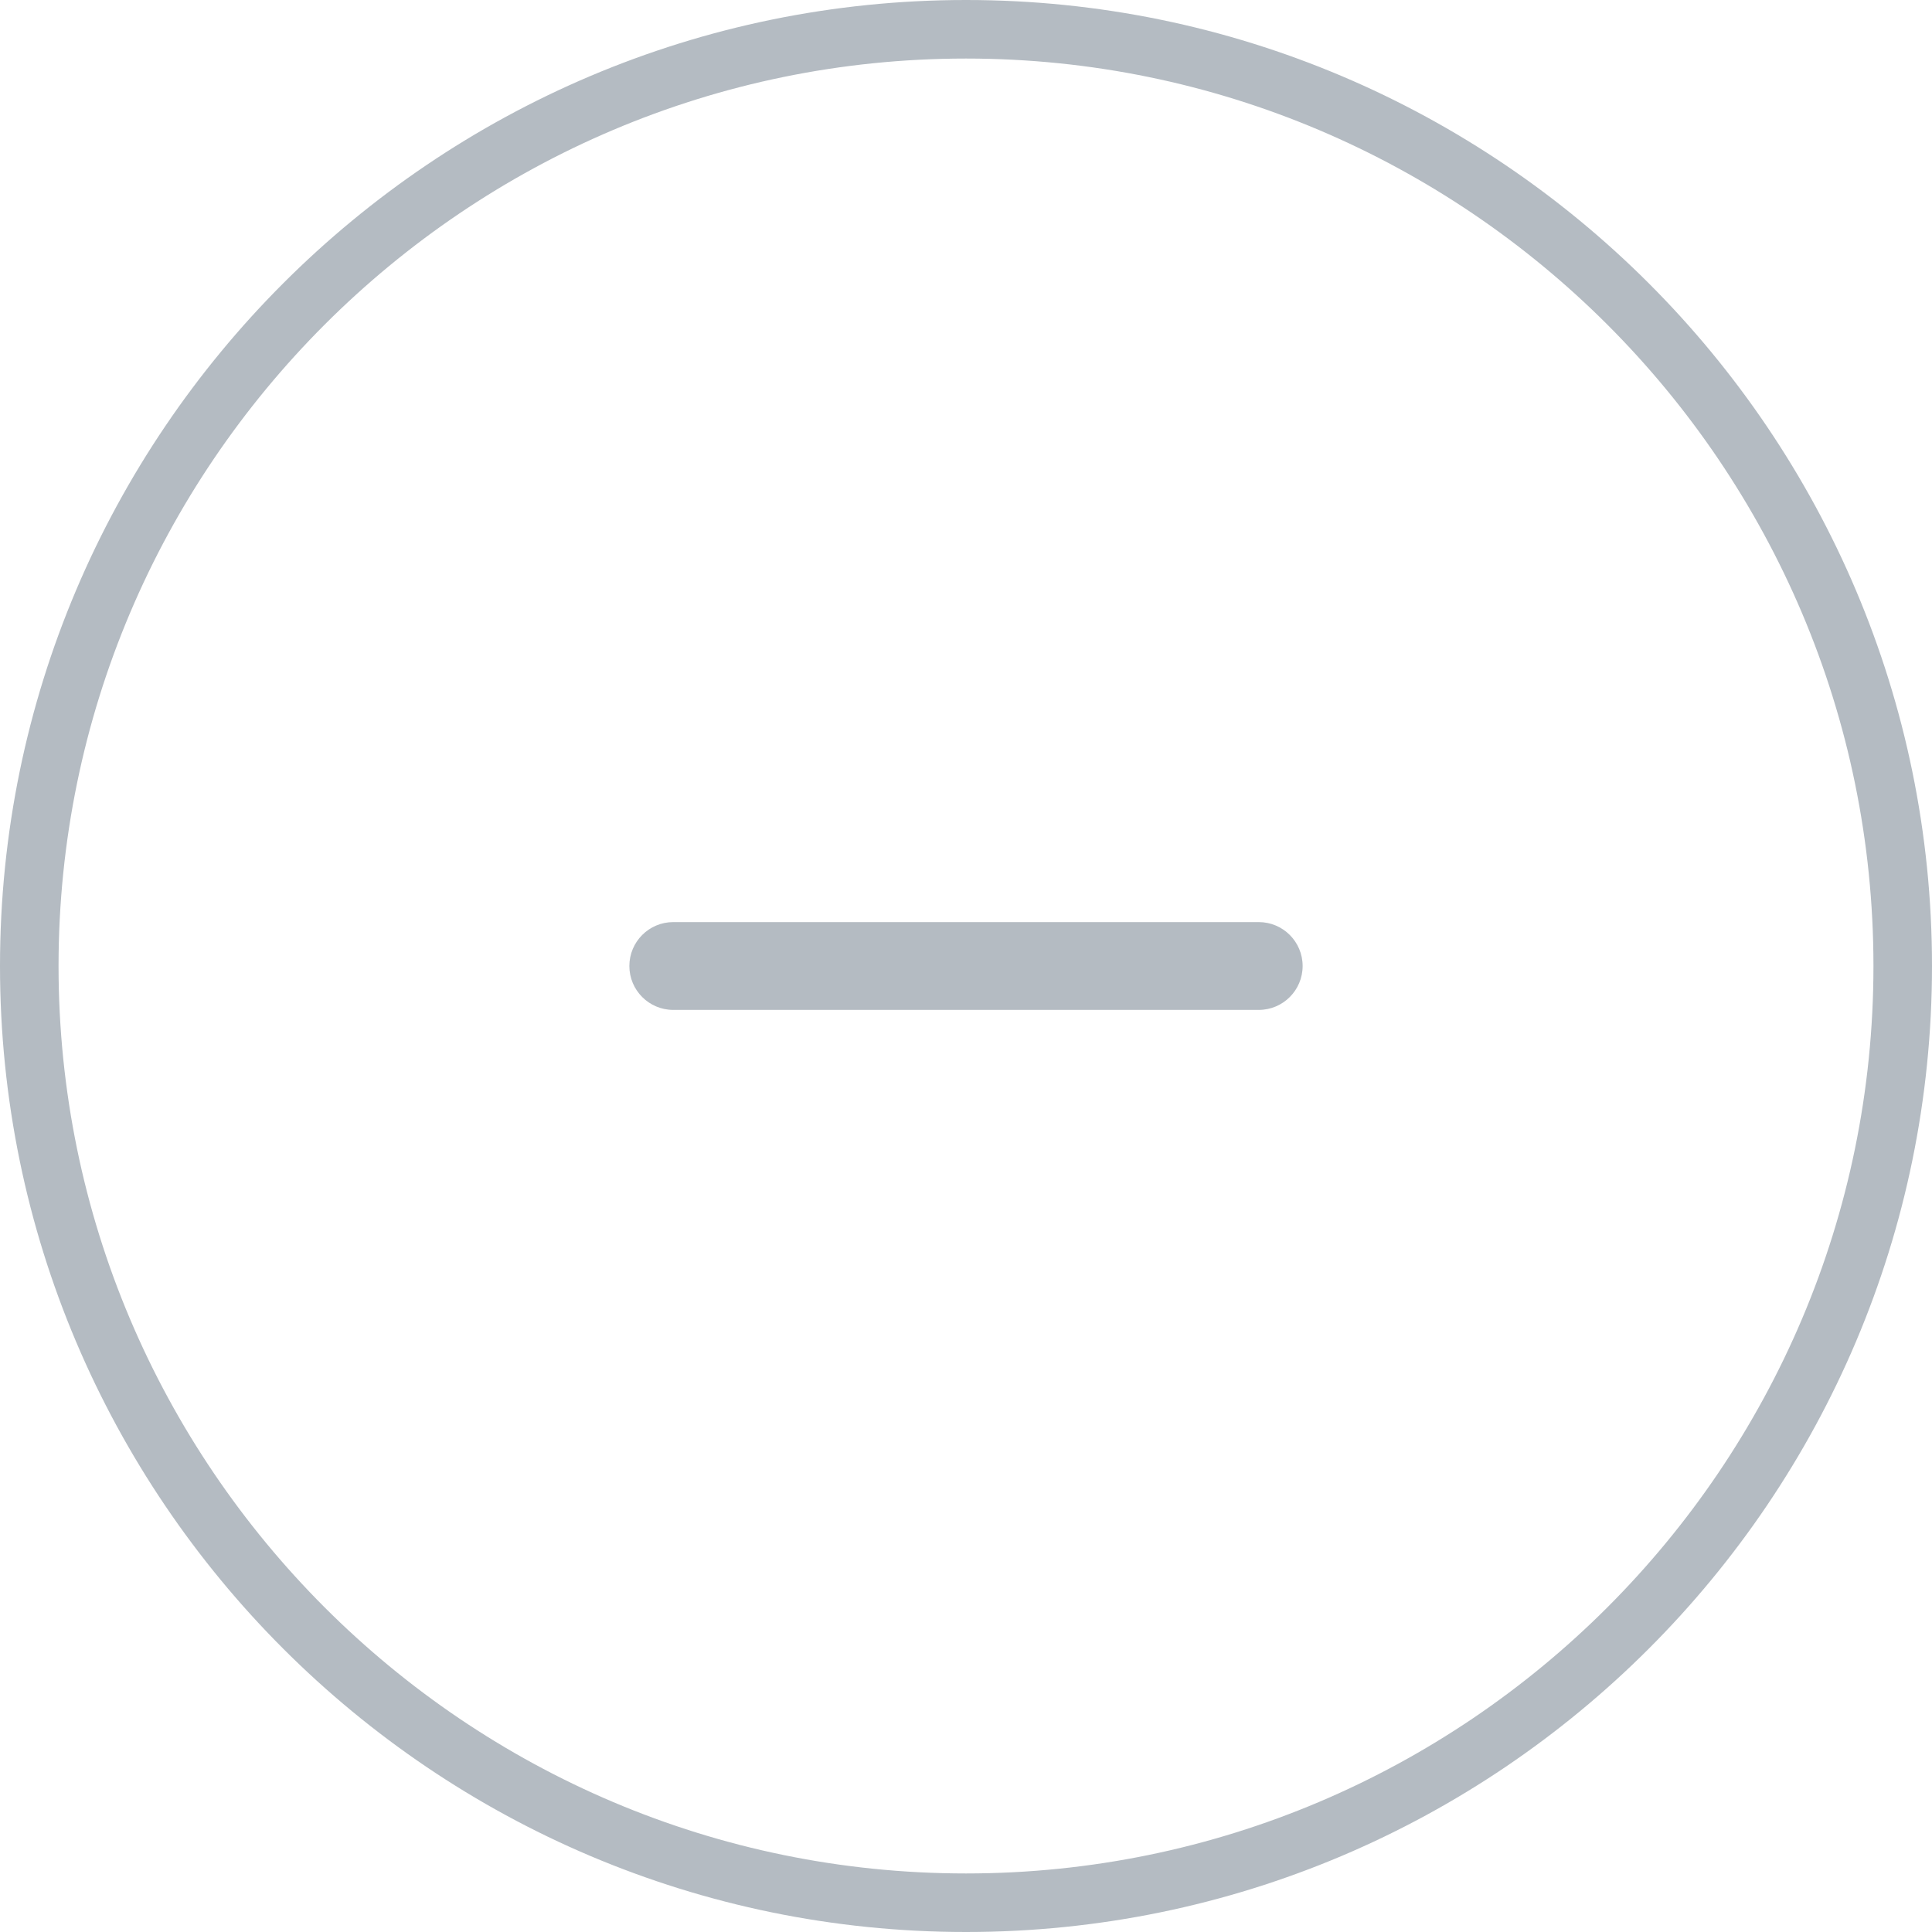 <?xml version="1.0" encoding="utf-8"?>
<!-- Generator: Adobe Illustrator 21.1.0, SVG Export Plug-In . SVG Version: 6.00 Build 0)  -->
<svg version="1.1" id="Layer_1" xmlns="http://www.w3.org/2000/svg" xmlns:xlink="http://www.w3.org/1999/xlink" x="0px" y="0px"
	 width="66px" height="66px" viewBox="0 0 66 66" enable-background="new 0 0 66 66" xml:space="preserve">
<g>
	<path fill="#B4BBC2" d="M33,66C14.804,66,0,51.196,0,33S14.804,0,33,0s33,14.804,33,33S51.196,66,33,66z M33,2
		C15.907,2,2,15.907,2,33s13.906,31,31,31s31-13.907,31-31S50.094,2,33,2z"/>
</g>
<g>
	<path fill="#B4BBC2" d="M43,34.5H23c-0.828,0-1.5-0.671-1.5-1.5s0.672-1.5,1.5-1.5h20c0.828,0,1.5,0.671,1.5,1.5
		S43.828,34.5,43,34.5z"/>
</g>
</svg>
